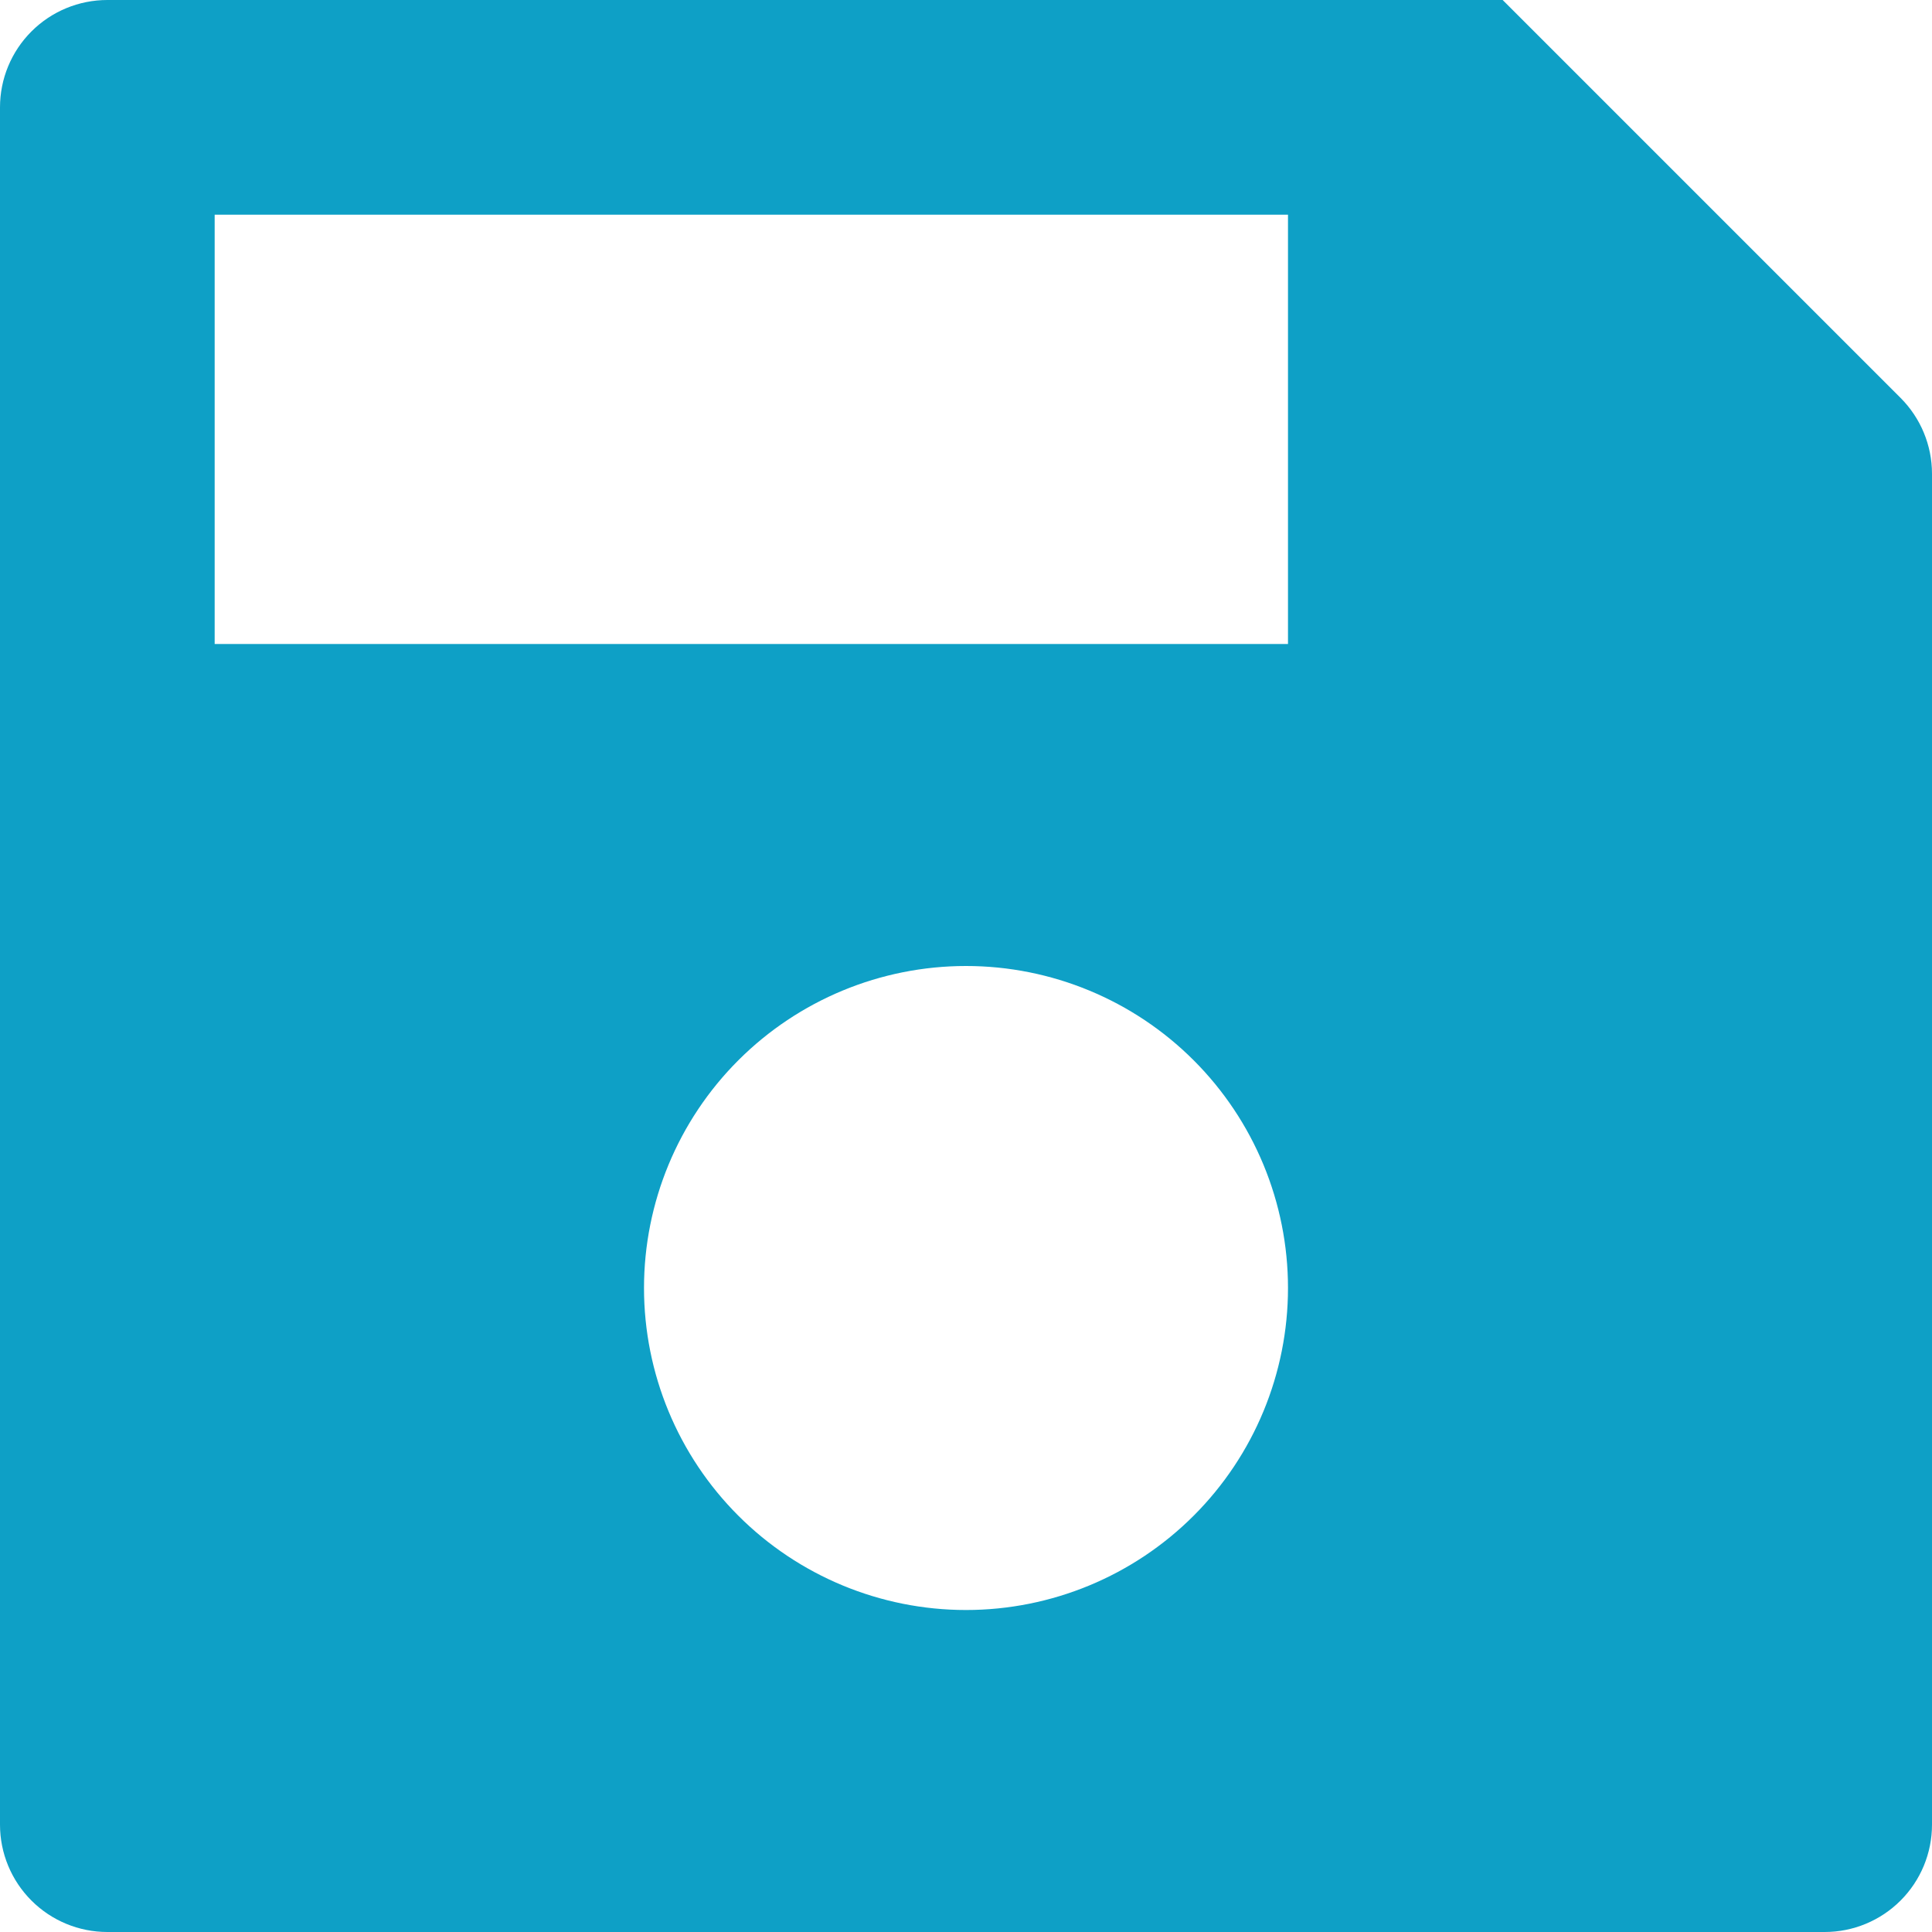 <svg width="80" height="80" viewBox="0 0 80 80" fill="none" xmlns="http://www.w3.org/2000/svg">
<path d="M4.444 0H62.222L78.698 16.476C79.531 17.309 80 18.439 80 19.618V75.556C80 76.734 79.532 77.865 78.698 78.698C77.865 79.532 76.734 80 75.556 80H4.444C3.266 80 2.135 79.532 1.302 78.698C0.468 77.865 0 76.734 0 75.556V4.444C0 3.266 0.468 2.135 1.302 1.302C2.135 0.468 3.266 0 4.444 0ZM40 66.667C43.536 66.667 46.928 65.262 49.428 62.761C51.929 60.261 53.333 56.87 53.333 53.333C53.333 49.797 51.929 46.406 49.428 43.905C46.928 41.405 43.536 40 40 40C36.464 40 33.072 41.405 30.572 43.905C28.071 46.406 26.667 49.797 26.667 53.333C26.667 56.87 28.071 60.261 30.572 62.761C33.072 65.262 36.464 66.667 40 66.667ZM8.889 8.889V26.667H53.333V8.889H8.889Z" fill="#0EA0C6"/>
</svg>
